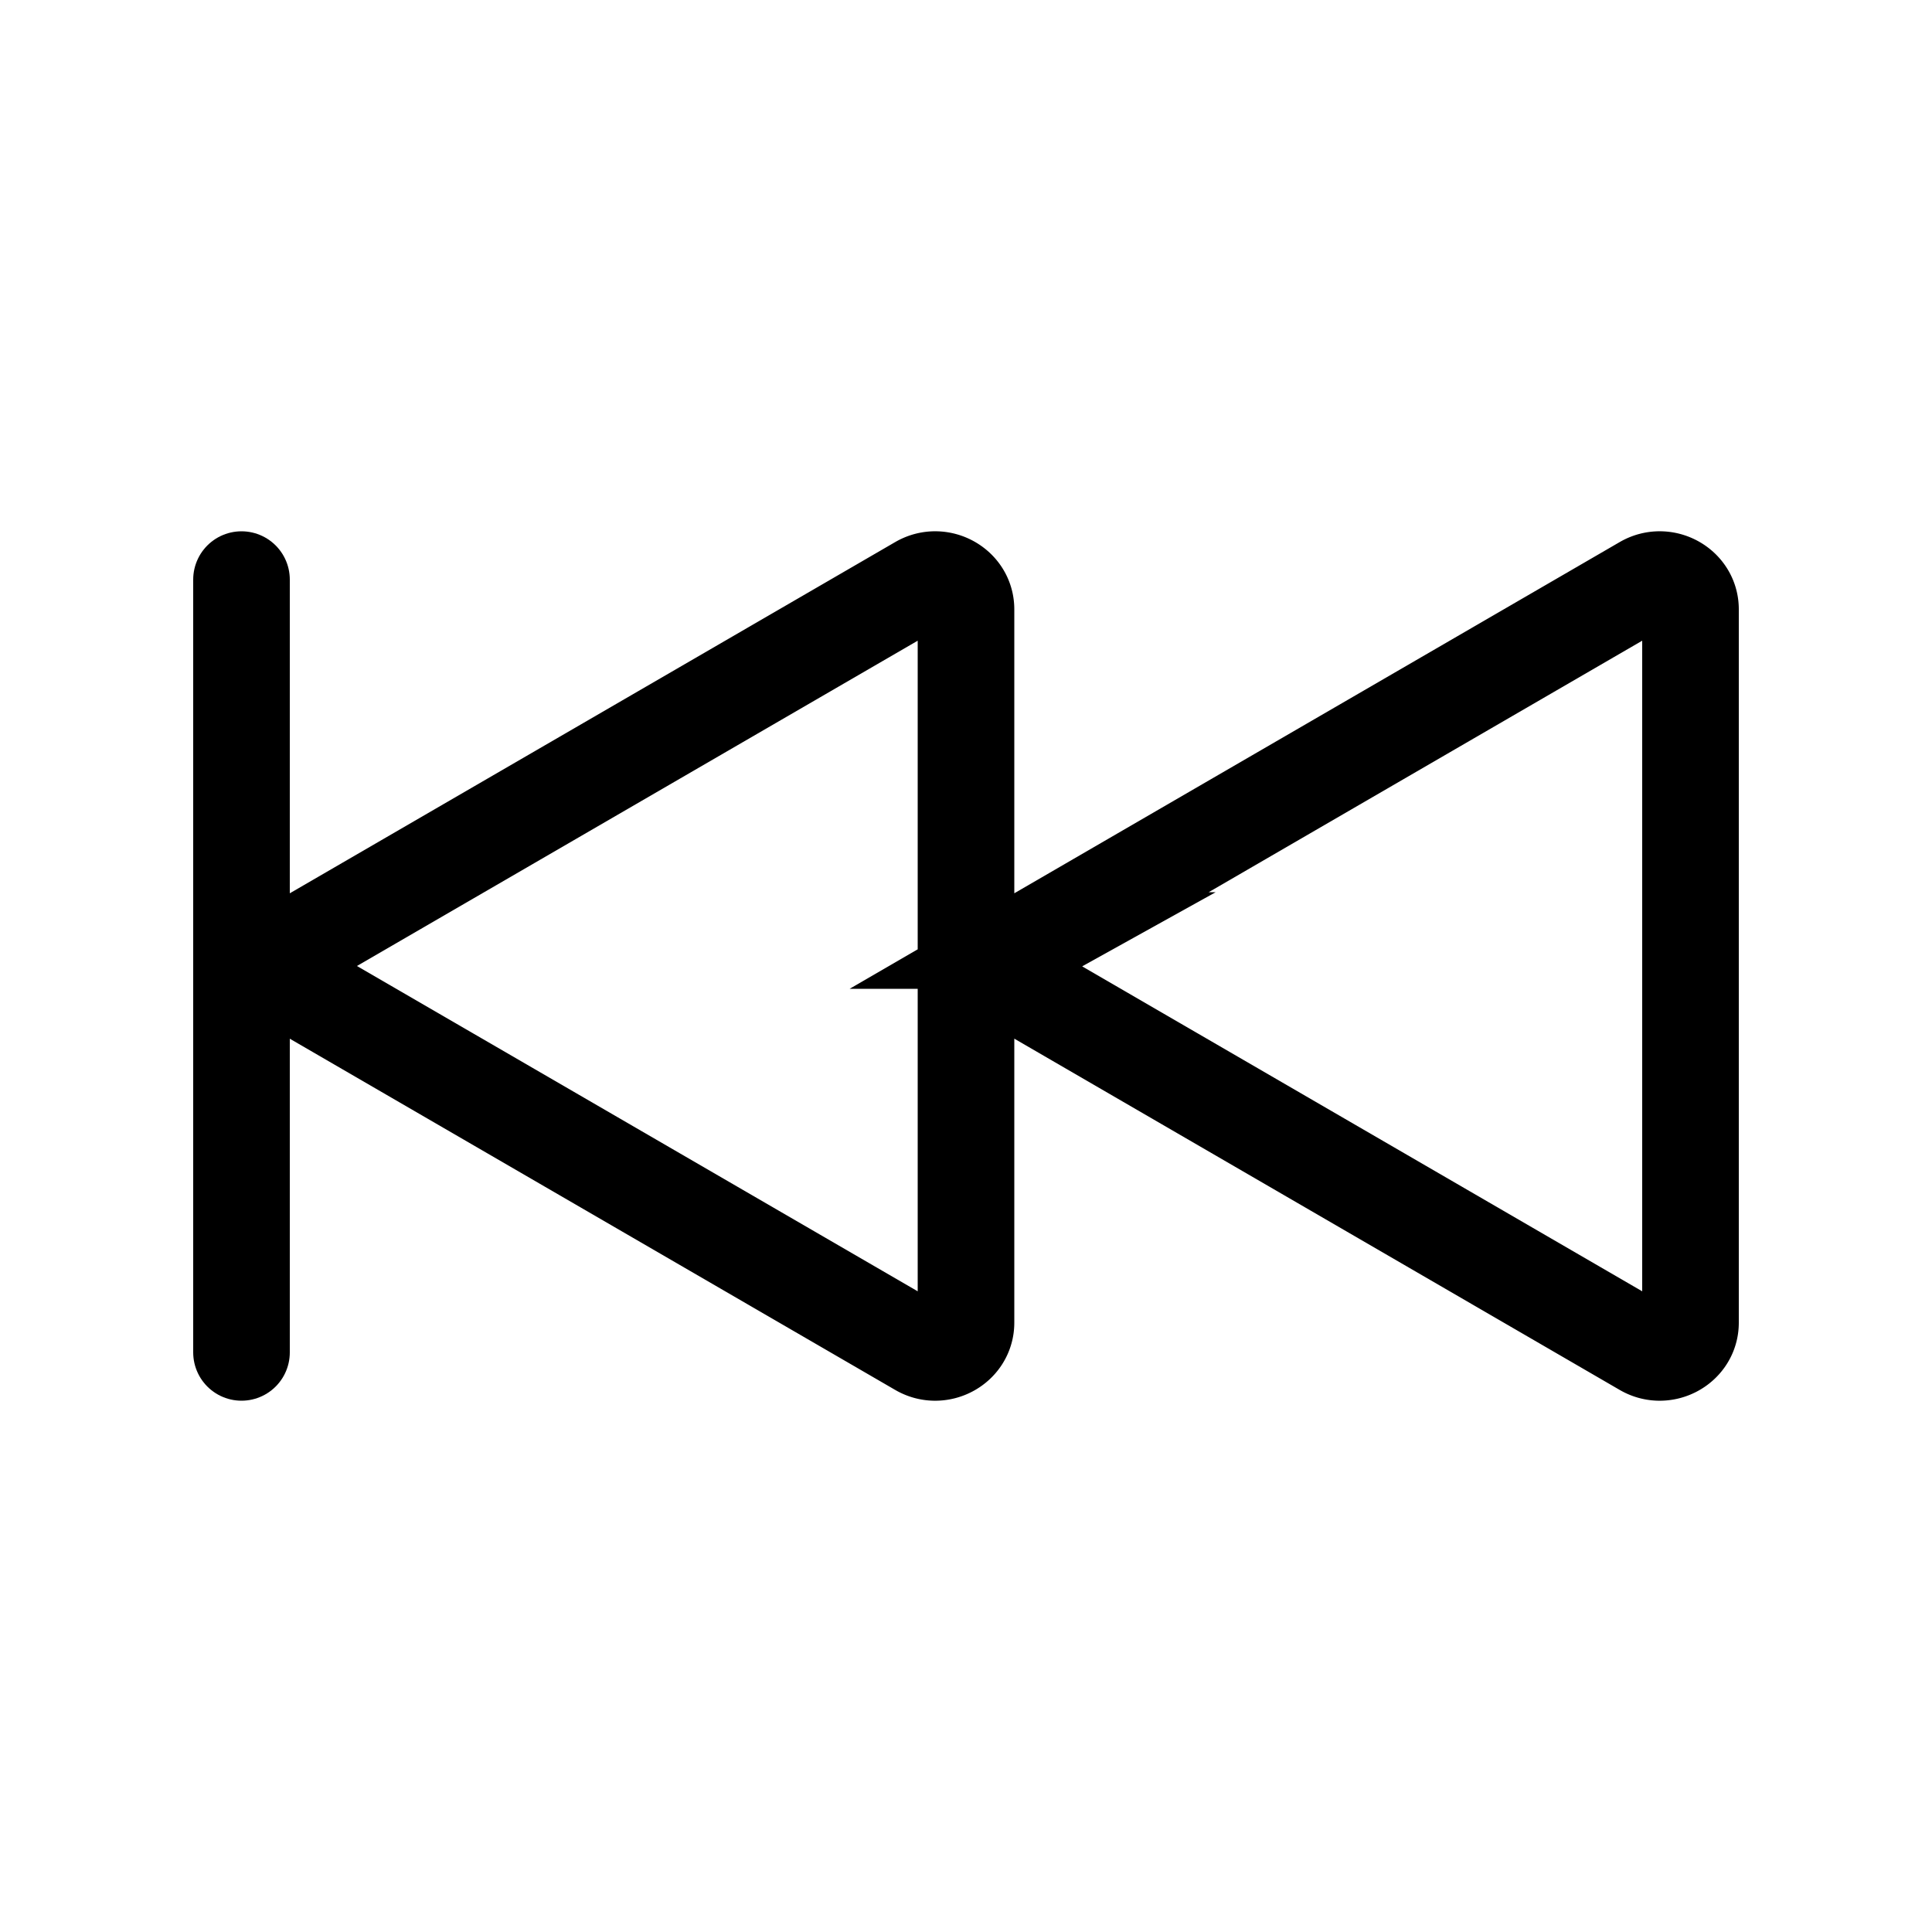 <svg xmlns="http://www.w3.org/2000/svg" width="20" height="20" fill="none" class="bi" viewBox="0 0 20 20">
  <path fill="#fff" d="M0 0h20v20H0z"/>
  <path stroke="#000" stroke-linecap="round" d="M2.5 6v8"/>
  <path stroke="#000" d="M3.154 9.736a.302.302 0 000 .528l6.364 3.692c.212.123.482-.025.482-.264V6.308c0-.239-.27-.387-.482-.264L3.154 9.736zm7.501 0a.302.302 0 000 .528l6.363 3.692c.212.123.482-.025.482-.264V6.308c0-.239-.27-.387-.482-.264l-6.364 3.692z"/>
</svg>
